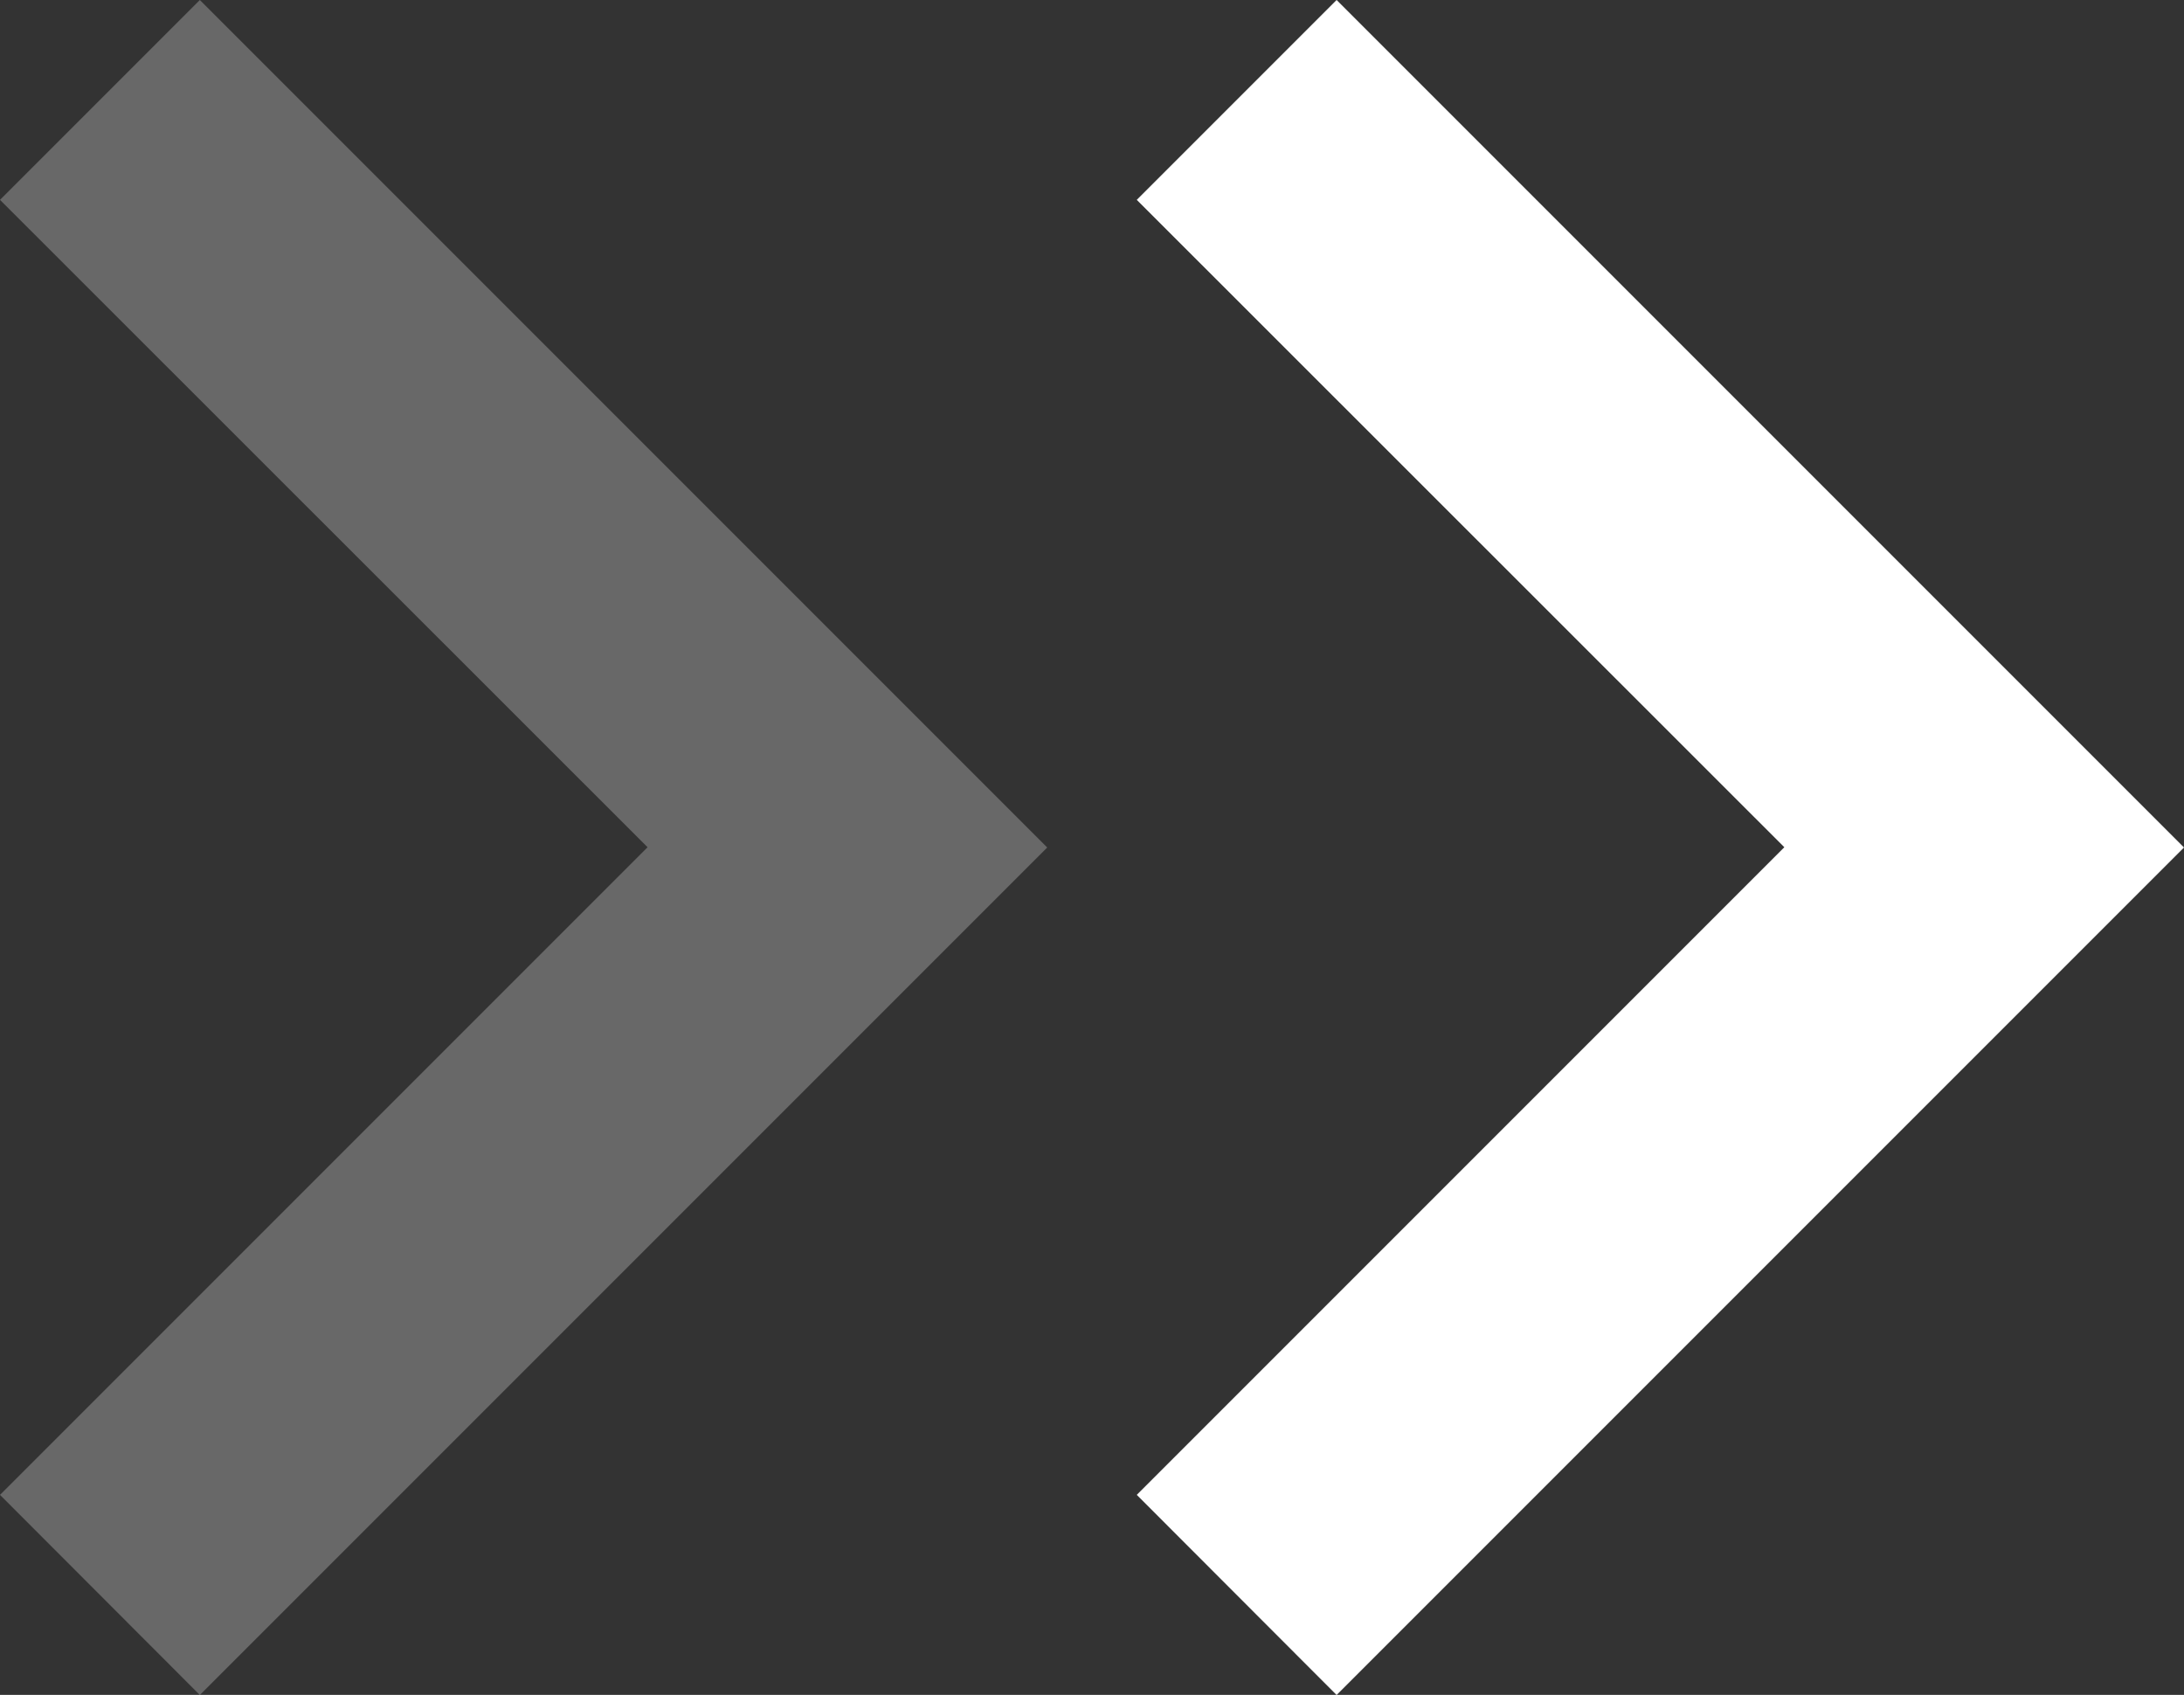 <svg xmlns="http://www.w3.org/2000/svg" width="16" height="12.415" viewBox="0 0 16 12.415"><rect x="0" y="0" width="16" height="12.415" fill="#333333" stroke="none"/><defs><style>.a,.b{fill:#ffffff;}.a{opacity:0.26;}</style></defs><g transform="translate(0)"><path class="a" d="M17.17,22.7l4.744-4.744L17.17,13.214l1.464-1.464,6.208,6.208-6.208,6.208Z" transform="translate(-17.17 -11.75)"/><path class="b" d="M17.17,22.7l4.744-4.744L17.17,13.214l1.464-1.464,6.208,6.208-6.208,6.208Z" transform="translate(-8.842 -11.75)"/></g></svg>